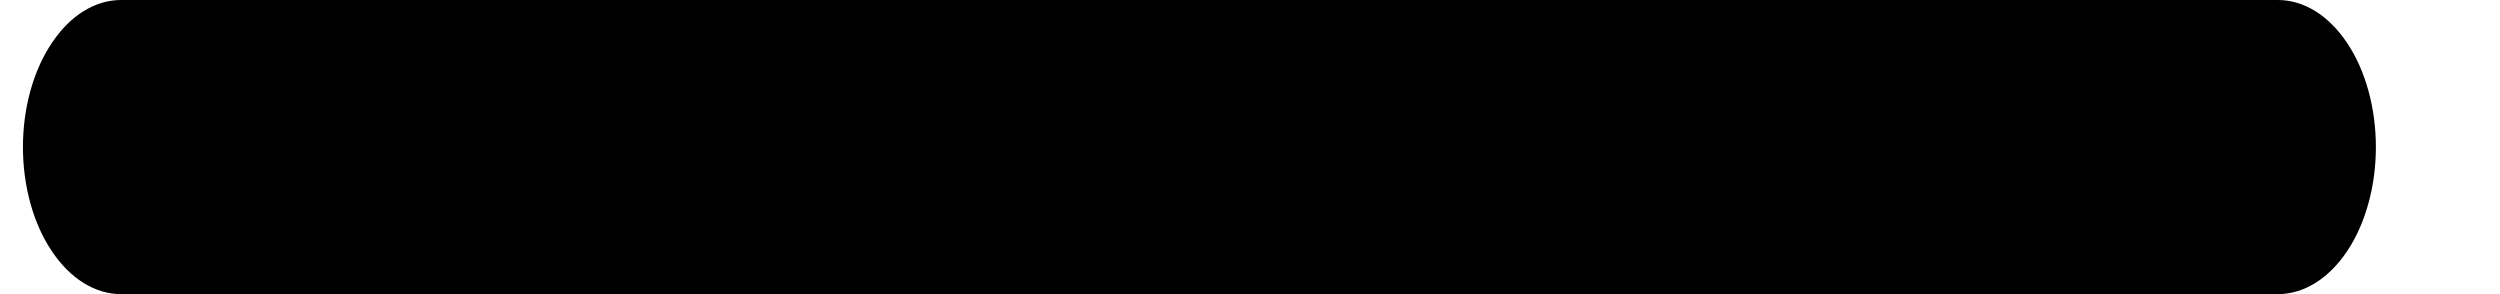 <svg width="17" height="2" viewBox="0 0 17 2" fill="none" xmlns="http://www.w3.org/2000/svg">
<path d="M0.823 2H15.49C15.666 2 15.836 1.895 15.961 1.707C16.086 1.52 16.156 1.265 16.156 1C16.156 0.735 16.086 0.48 15.961 0.293C15.836 0.105 15.666 0 15.49 0H0.823C0.646 0 0.477 0.105 0.352 0.293C0.226 0.48 0.156 0.735 0.156 1C0.156 1.265 0.226 1.52 0.352 1.707C0.477 1.895 0.646 2 0.823 2Z" fill="black"/>
</svg>
